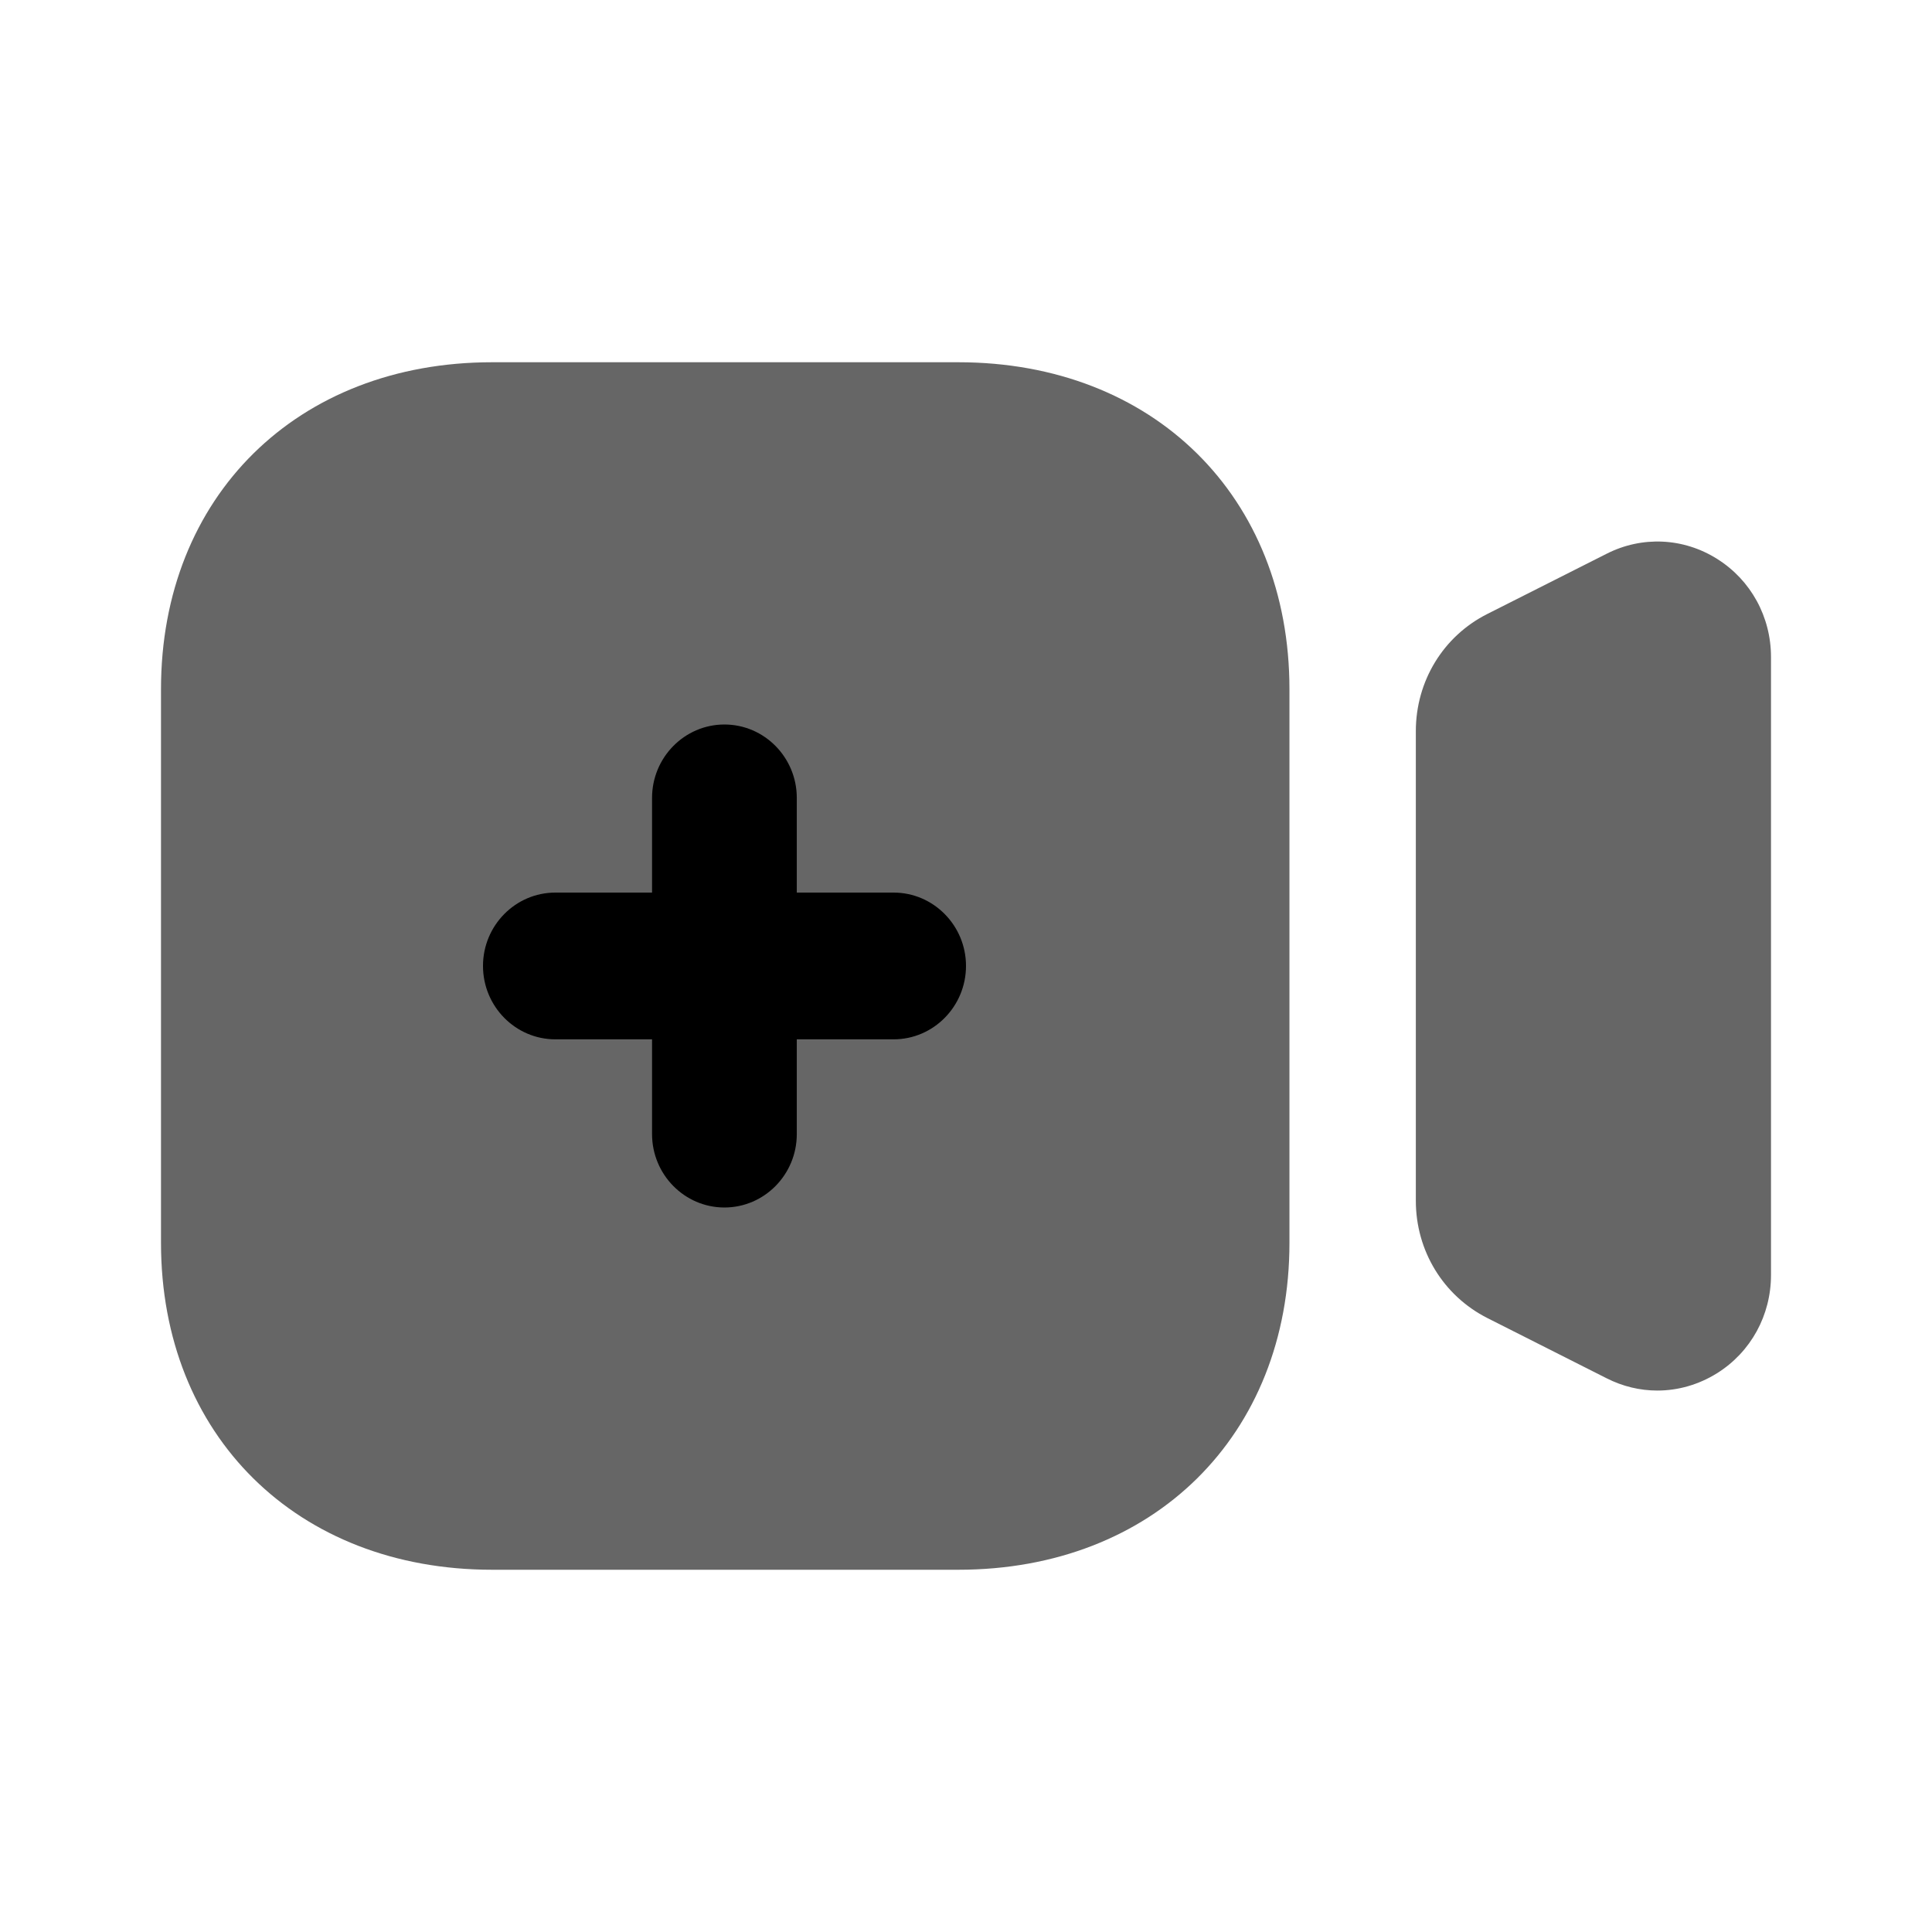 <svg width="24" height="24" viewBox="0 0 24 24" fill="none" xmlns="http://www.w3.org/2000/svg">
<path fill-rule="evenodd" clip-rule="evenodd" d="M6.113 4.5H11.905C14.327 4.5 16.018 6.169 16.018 8.561V15.439C16.018 17.831 14.327 19.5 11.905 19.5H6.113C3.691 19.5 2 17.831 2 15.439V8.561C2 6.169 3.691 4.5 6.113 4.5ZM19.958 6.879C20.397 6.656 20.912 6.679 21.331 6.943C21.75 7.206 22 7.663 22 8.162V15.838C22 16.339 21.75 16.795 21.331 17.058C21.102 17.201 20.846 17.274 20.588 17.274C20.373 17.274 20.158 17.223 19.957 17.121L18.476 16.373C17.928 16.095 17.588 15.537 17.588 14.916V9.083C17.588 8.462 17.928 7.903 18.476 7.627L19.958 6.879Z" fill="#666666"/>
<path d="M11.101 11.088H9.898V9.912C9.898 9.409 9.495 9 8.999 9C8.504 9 8.1 9.409 8.1 9.912V11.088H6.899C6.403 11.088 6 11.497 6 11.999C6 12.502 6.403 12.911 6.899 12.911H8.1V14.088C8.1 14.591 8.504 15 8.999 15C9.495 15 9.898 14.591 9.898 14.088V12.911H11.101C11.596 12.911 12 12.502 12 11.999C12 11.497 11.596 11.088 11.101 11.088Z" fill="#000"/>
</svg>
